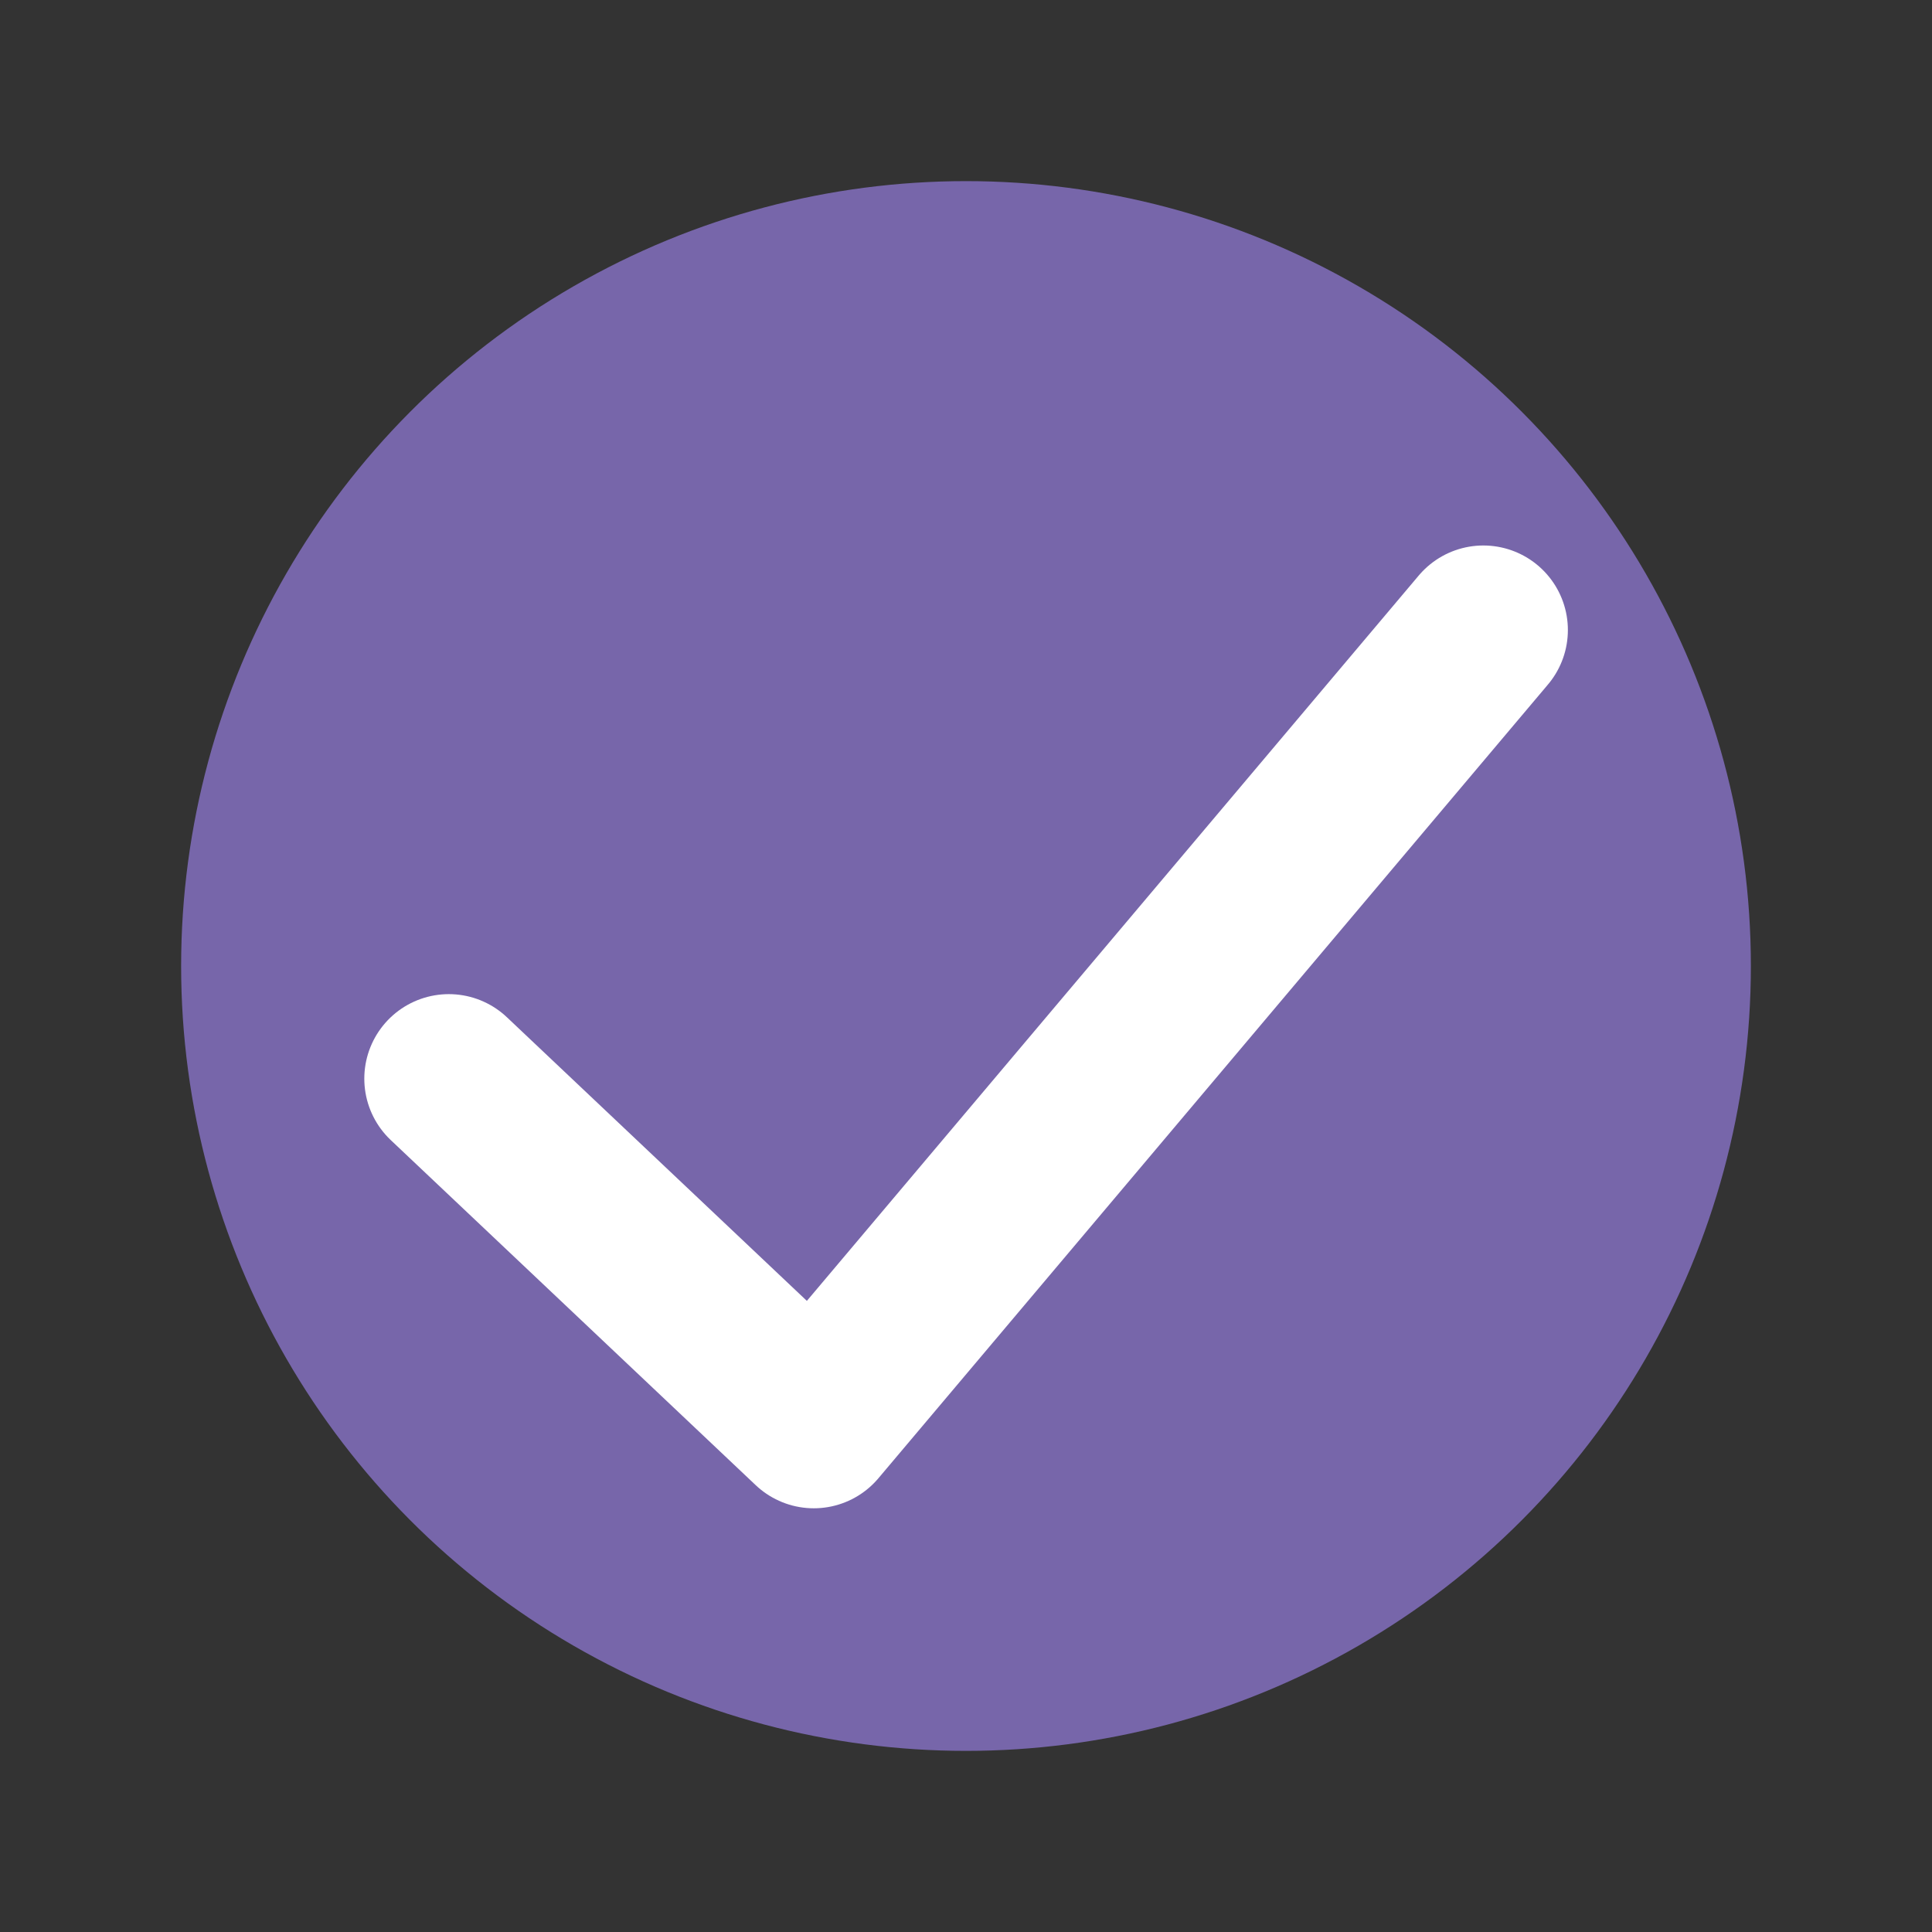 <svg height="32" width="32" xmlns="http://www.w3.org/2000/svg">
  <rect width="100%" height="100%" fill="#333333" stroke="none"/>
  <circle
     cx="16"
     cy="16"
     fill="#e68497"
     r="13"
     style="fill:#76a79" />
  <path
     style="fill:none;stroke:#ffffff;stroke-width:2.8;stroke-linecap:round;stroke-linejoin:round"
     d="m 7.434,17.866 6.045,5.716 11.09,-13.147"
     />
</svg>
